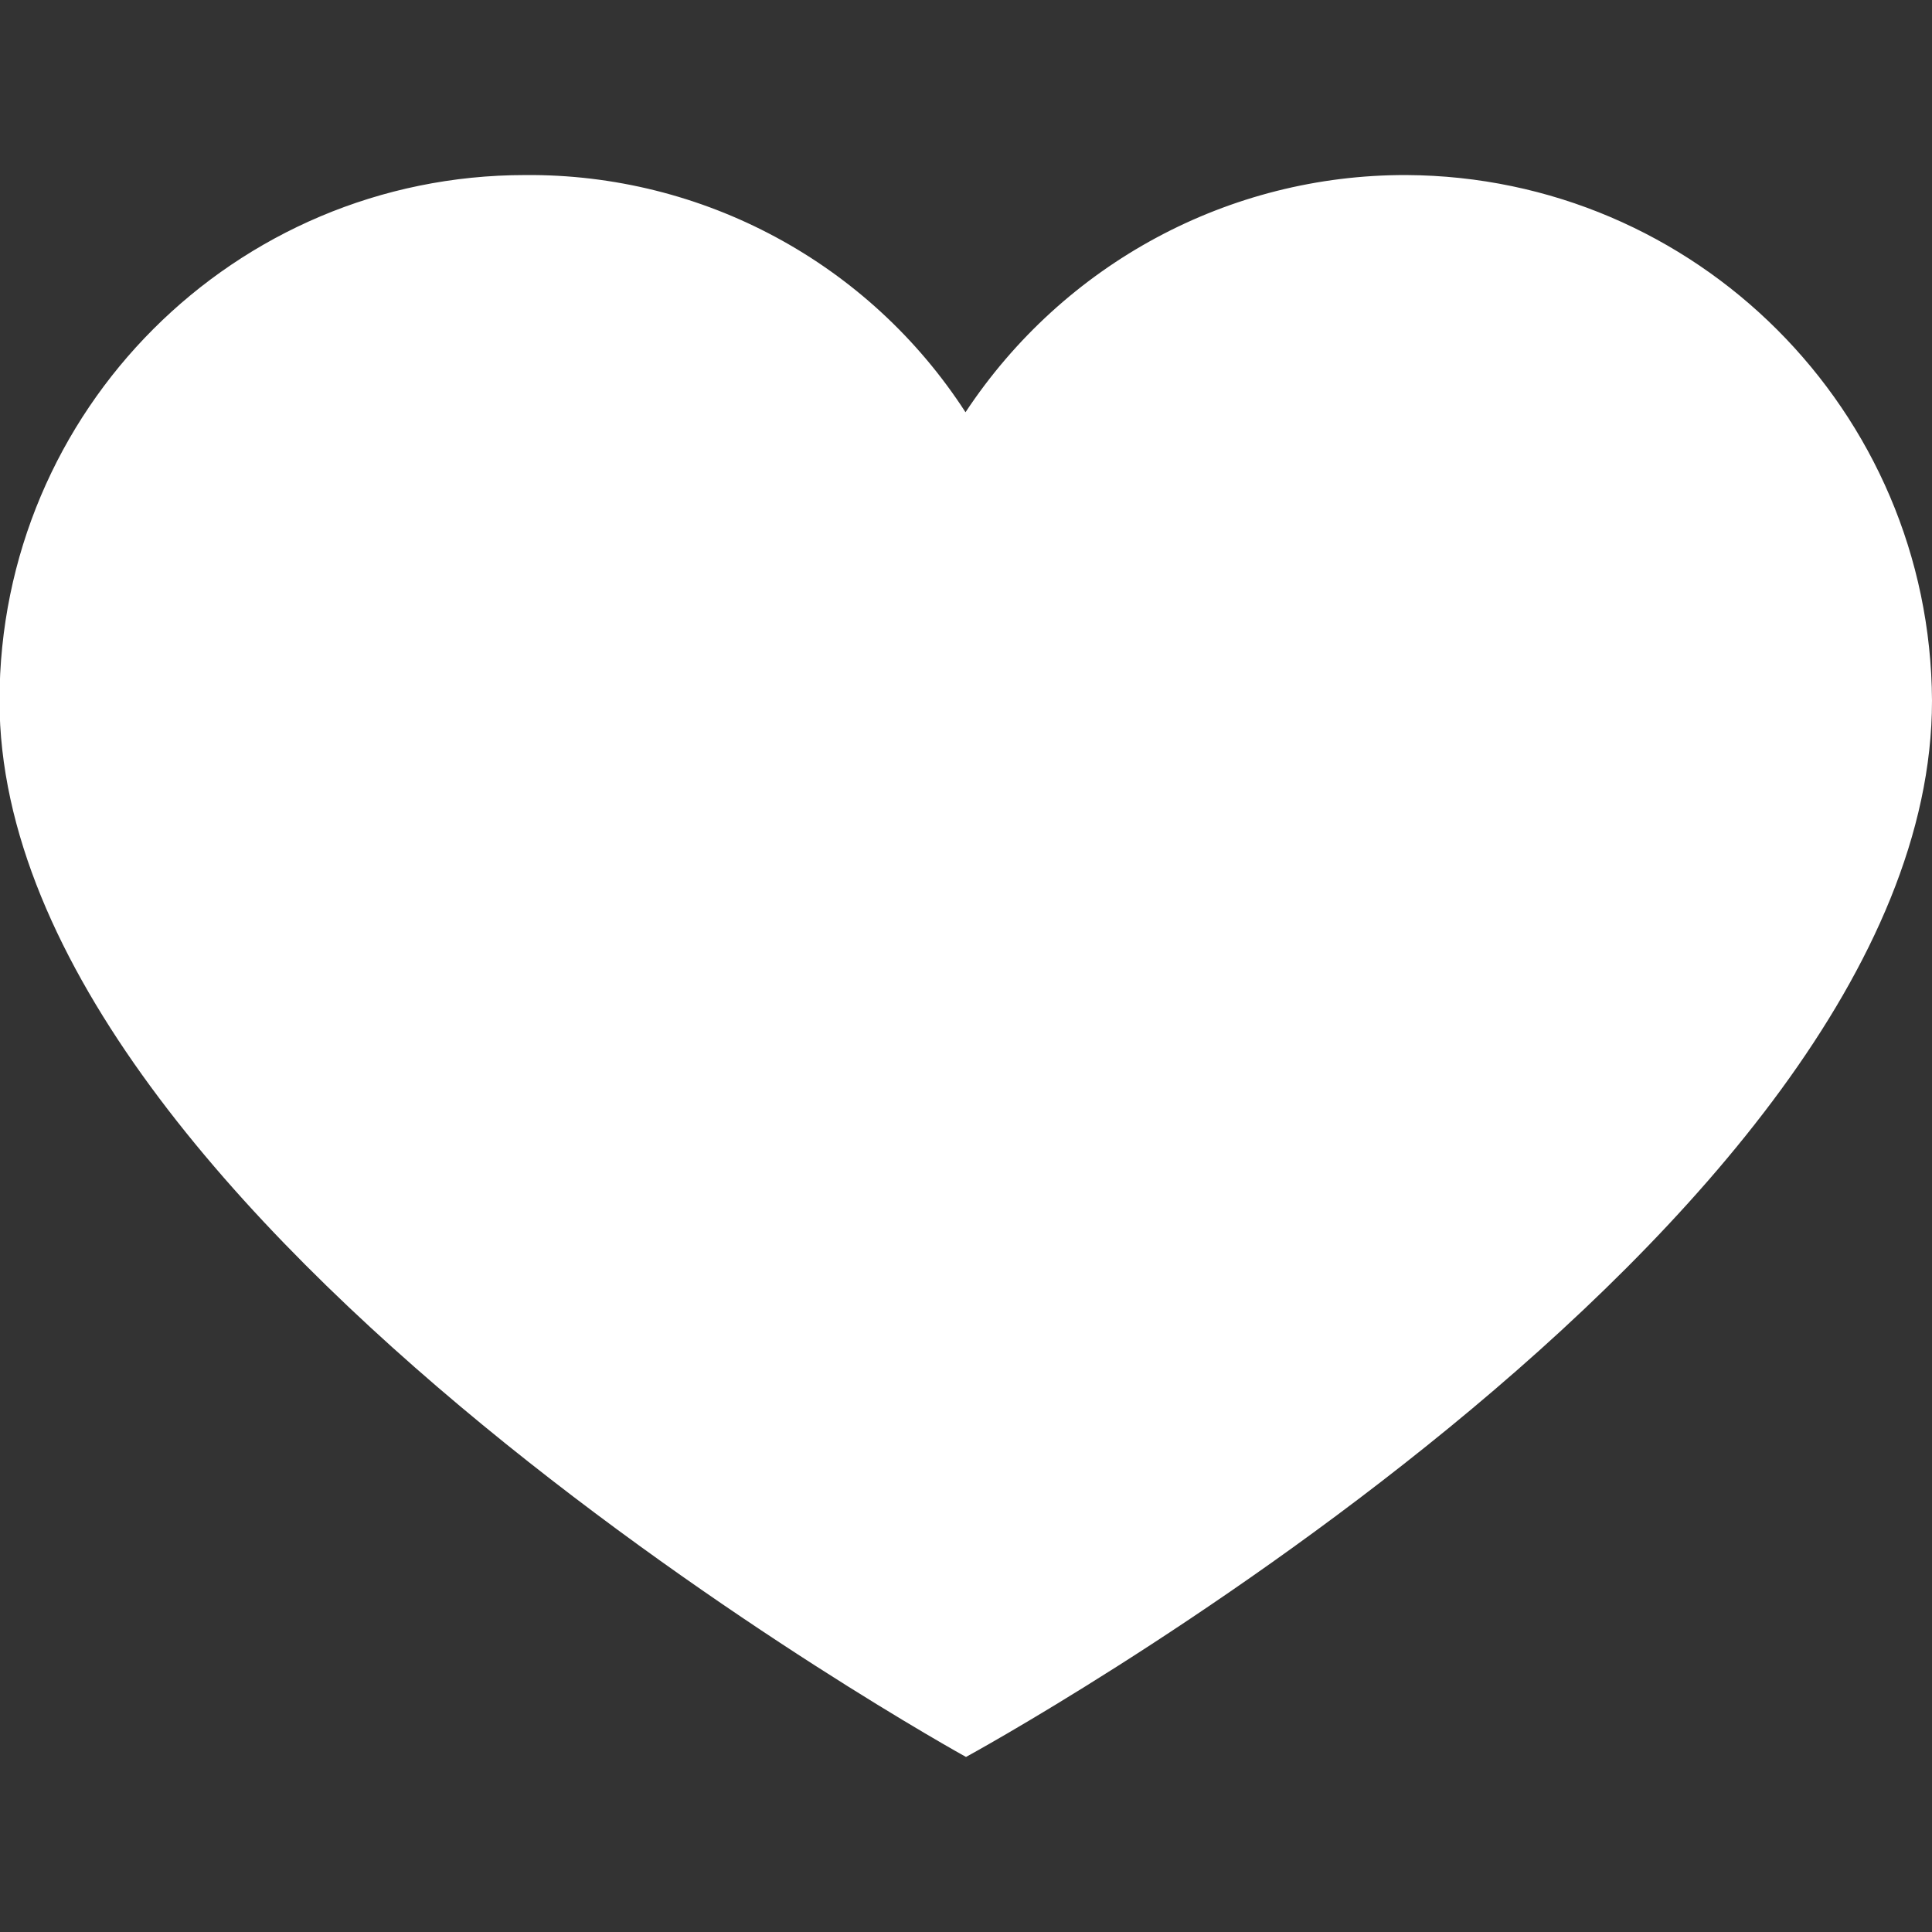 <?xml version="1.0" encoding="utf-8"?>
<!-- Generator: Adobe Illustrator 25.3.1, SVG Export Plug-In . SVG Version: 6.00 Build 0)  -->
<svg version="1.1" id="Capa_1" xmlns="http://www.w3.org/2000/svg" xmlns:xlink="http://www.w3.org/1999/xlink" x="0px" y="0px"
	 viewBox="0 0 391.8 391.8" style="enable-background:new 0 0 391.8 391.8;" xml:space="preserve">
<rect x="0" y="0" width="391.8" height="391.8" fill="#333333" stroke="none"/>
<style type="text/css">
	.st0{fill:#FFFFFF;}
</style>
<g>
	<path class="st0" d="M285.2,35.5c58.7,0.3,106.3,47.8,106.6,106.6c0,107.6-195.9,214.2-195.9,214.2s-196-108.1-196-214.2
		c0-58.9,47.7-106.6,106.6-106.6l0,0c36-0.3,69.7,17.8,89.3,48.1C215.7,53.5,249.2,35.4,285.2,35.5z"/>
</g>
</svg>

